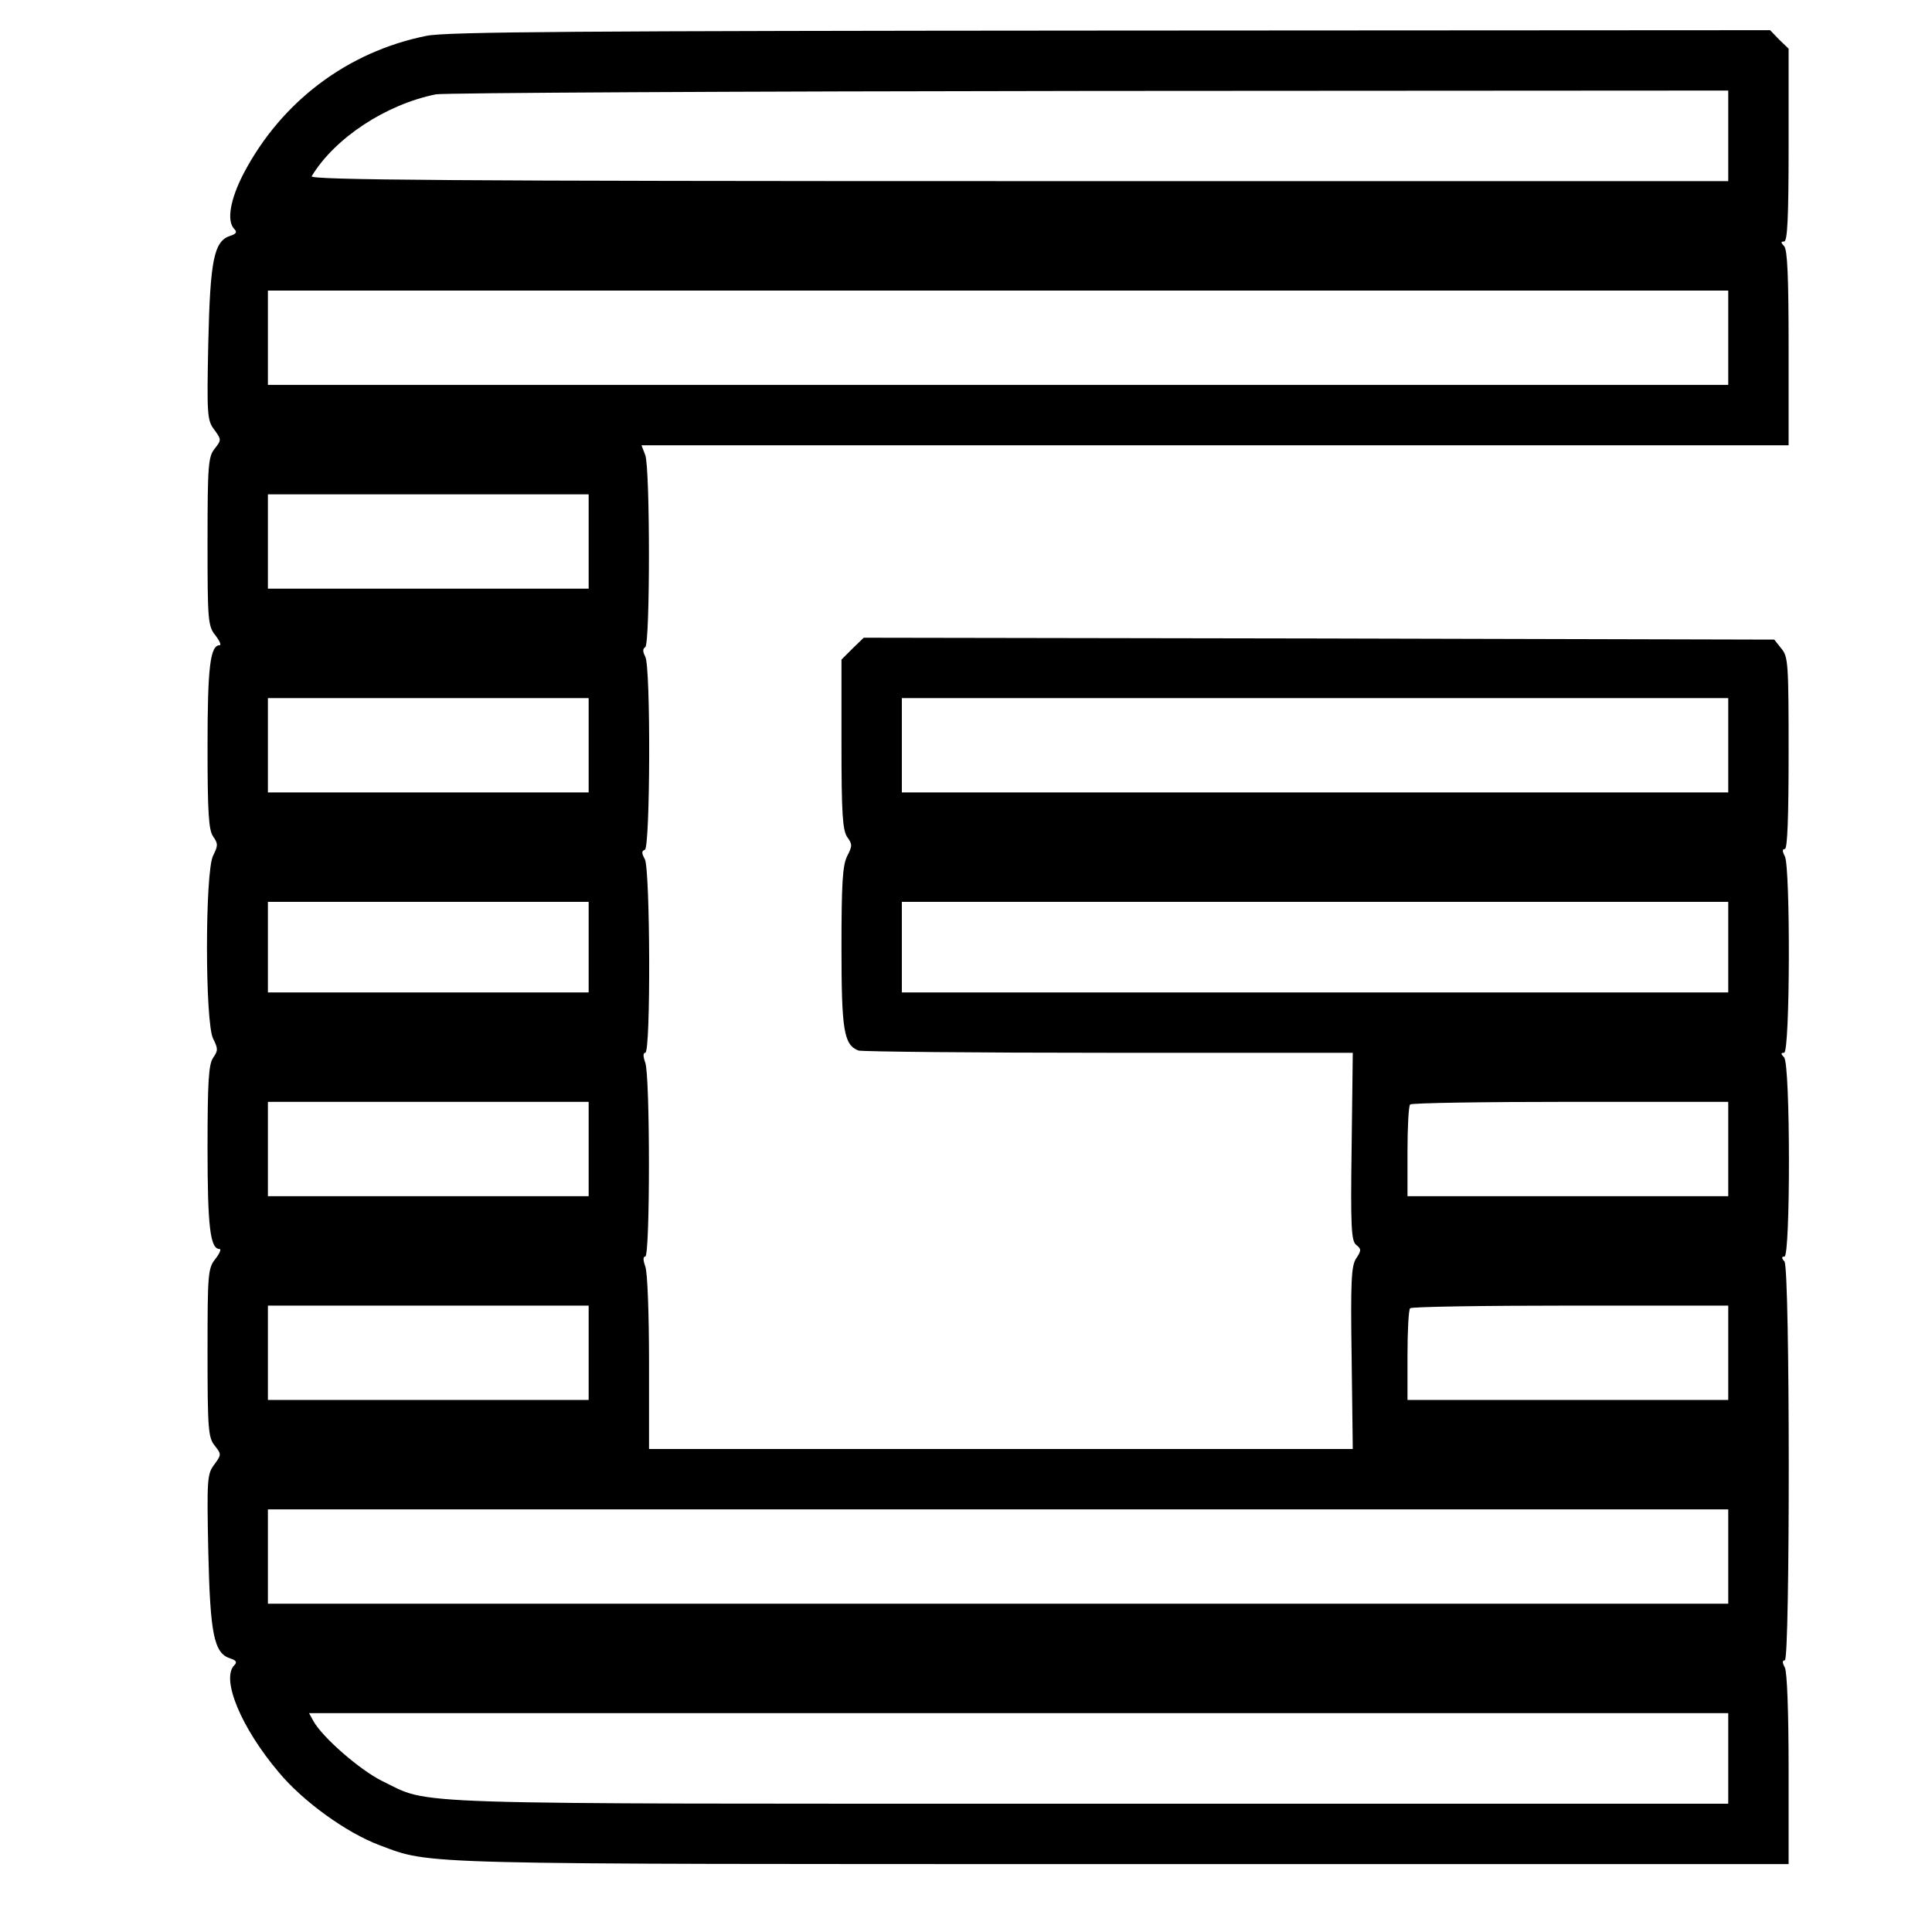 <?xml version="1.0" standalone="no"?>
<!DOCTYPE svg PUBLIC "-//W3C//DTD SVG 20010904//EN"
 "http://www.w3.org/TR/2001/REC-SVG-20010904/DTD/svg10.dtd">
<svg version="1.0" xmlns="http://www.w3.org/2000/svg"
 width="512pt" height="512pt" viewBox="0 0 512 512"
 preserveAspectRatio="xMidYMid meet">
<g transform="translate(0,512) scale(0.1,-0.1)"
fill="#000000" stroke="none">
<path d="M1130 5025 c-209 -42 -384 -174 -484 -364 -36 -69 -46 -127 -25 -148
8 -8 5 -13 -11 -18 -43 -14 -53 -64 -58 -283 -4 -192 -3 -206 16 -231 19 -26
19 -27 1 -50 -17 -21 -19 -43 -19 -246 0 -210 1 -224 21 -249 11 -14 16 -26
11 -26 -25 0 -32 -59 -32 -268 0 -177 3 -222 15 -239 13 -19 13 -24 0 -50 -22
-41 -22 -445 0 -486 13 -26 13 -31 0 -50 -12 -17 -15 -62 -15 -239 0 -209 7
-268 32 -268 5 0 0 -12 -11 -26 -20 -25 -21 -39 -21 -249 0 -203 2 -225 19
-246 18 -23 18 -24 -1 -50 -19 -25 -20 -39 -16 -231 5 -219 15 -269 58 -283
16 -5 19 -10 11 -18 -36 -36 18 -166 118 -284 64 -77 179 -160 267 -193 139
-52 75 -50 1970 -50 l1764 0 0 251 c0 153 -4 258 -10 270 -7 13 -7 19 0 19 14
0 14 1039 -1 1057 -8 9 -8 13 0 13 16 0 16 511 -1 528 -9 9 -9 12 0 12 16 0
17 492 2 521 -7 13 -7 19 0 19 7 0 10 86 10 254 0 235 -1 256 -19 277 l-19 24
-1207 3 -1206 2 -30 -29 -29 -29 0 -224 c0 -185 3 -227 15 -246 14 -19 14 -24
0 -51 -12 -24 -15 -71 -15 -241 0 -220 6 -259 45 -274 9 -3 308 -6 663 -6
l647 0 -3 -248 c-3 -212 -1 -251 12 -261 14 -11 14 -15 0 -36 -13 -19 -15 -62
-12 -264 l3 -241 -932 0 -933 0 0 229 c0 126 -4 241 -10 255 -6 17 -6 26 0 26
13 0 13 480 0 514 -6 17 -6 26 0 26 15 0 13 485 -1 513 -9 16 -9 22 0 25 14 5
16 485 1 512 -7 13 -7 21 0 25 13 8 13 475 0 509 l-10 26 1520 0 1520 0 0 258
c0 187 -3 261 -12 270 -9 9 -9 12 0 12 9 0 12 63 12 255 l0 256 -25 24 -24 25
-1748 -1 c-1399 -1 -1761 -3 -1813 -14z m3450 -265 l0 -120 -1881 0 c-1501 0
-1879 3 -1873 13 61 101 196 190 329 217 22 4 802 8 1733 9 l1692 1 0 -120z
m0 -535 l0 -125 -1935 0 -1935 0 0 125 0 125 1935 0 1935 0 0 -125z m-3020
-540 l0 -125 -425 0 -425 0 0 125 0 125 425 0 425 0 0 -125z m0 -540 l0 -125
-425 0 -425 0 0 125 0 125 425 0 425 0 0 -125z m3020 0 l0 -125 -1095 0 -1095
0 0 125 0 125 1095 0 1095 0 0 -125z m-3020 -535 l0 -120 -425 0 -425 0 0 120
0 120 425 0 425 0 0 -120z m3020 0 l0 -120 -1095 0 -1095 0 0 120 0 120 1095
0 1095 0 0 -120z m-3020 -535 l0 -125 -425 0 -425 0 0 125 0 125 425 0 425 0
0 -125z m3020 0 l0 -125 -425 0 -425 0 0 118 c0 65 3 122 7 125 3 4 195 7 425
7 l418 0 0 -125z m-3020 -540 l0 -125 -425 0 -425 0 0 125 0 125 425 0 425 0
0 -125z m3020 0 l0 -125 -425 0 -425 0 0 118 c0 65 3 122 7 125 3 4 195 7 425
7 l418 0 0 -125z m0 -540 l0 -125 -1935 0 -1935 0 0 125 0 125 1935 0 1935 0
0 -125z m0 -535 l0 -120 -1693 0 c-1859 0 -1742 -4 -1874 60 -59 29 -160 117
-183 160 l-11 20 1881 0 1880 0 0 -120z"/>
</g>
</svg>
